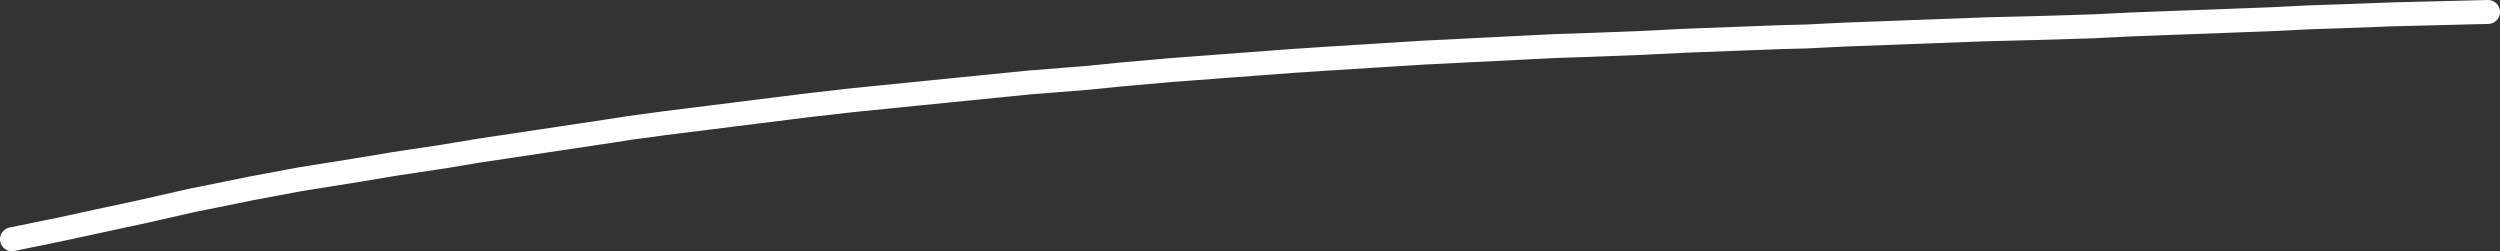 <?xml version="1.0" encoding="UTF-8" standalone="no"?>
<svg xmlns:xlink="http://www.w3.org/1999/xlink" height="21.0px" width="209.0px" xmlns="http://www.w3.org/2000/svg">
  <rect width="100%" height="100%" fill="#333333" stroke="none"/>
  <g transform="matrix(1.0, 0.0, 0.0, 1.0, 1.0, 1.0)">
    <path d="M207.0 0.0 L203.0 0.1 199.0 0.2 195.0 0.35 192.0 0.45 189.0 0.6 185.0 0.75 181.0 0.9 177.0 1.05 174.0 1.2 169.0 1.35 165.0 1.45 161.0 1.6 157.0 1.75 153.0 1.9 150.0 2.05 148.0 2.1 144.0 2.25 140.0 2.4 136.0 2.6 132.0 2.75 129.0 2.85 126.0 3.0 122.0 3.2 118.0 3.4 114.0 3.65 110.0 3.9 107.0 4.1 105.0 4.25 101.0 4.55 97.0 4.85 93.0 5.2 90.0 5.5 85.0 5.9 81.0 6.3 77.0 6.7 73.0 7.1 70.05 7.4 66.55 7.8 62.55 8.3 58.55 8.8 54.55 9.3 51.6 9.7 50.0 9.95 46.0 10.55 42.0 11.15 39.0 11.6 36.0 12.1 32.0 12.7 29.0 13.2 24.0 14.0 20.0 14.75 17.05 15.35 15.05 15.75 11.1 16.65 7.15 17.5 4.15 18.15 0.0 19.0" fill="none" stroke="#ffffff" stroke-linecap="round" stroke-linejoin="round" stroke-width="2.0"/>
  </g>
</svg>
